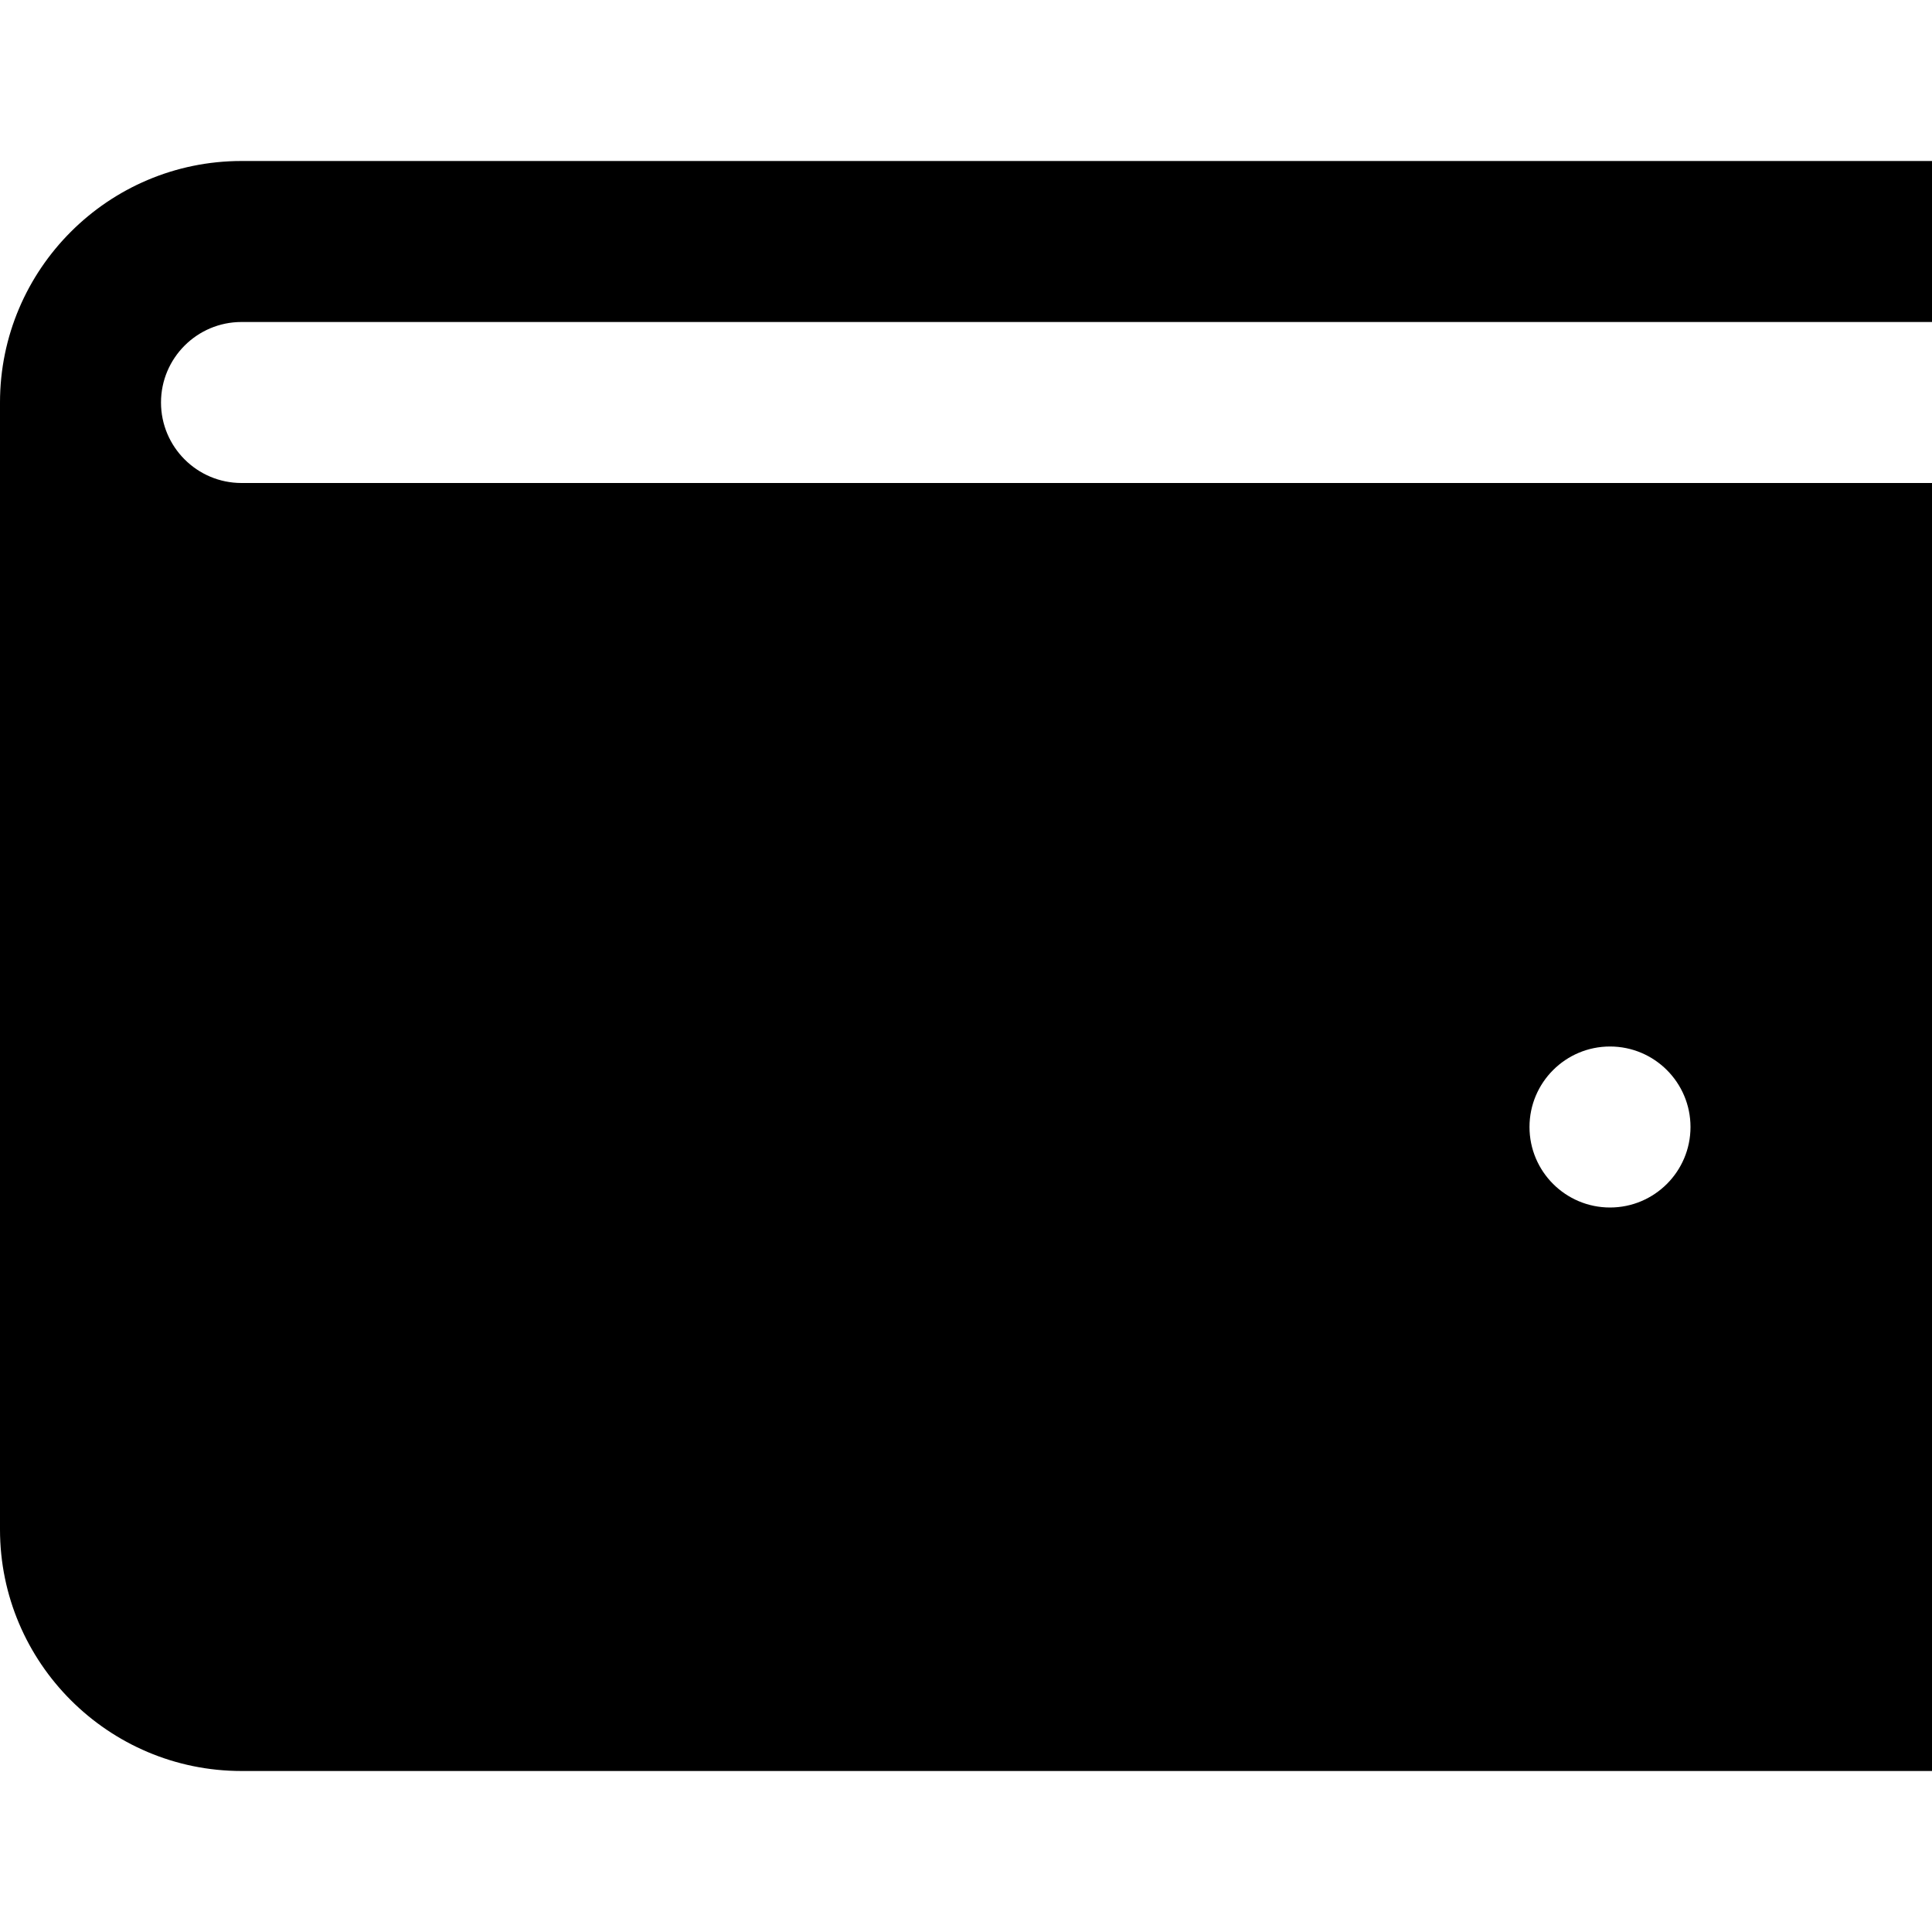 <?xml version="1.0" encoding="UTF-8"?>
<svg xmlns="http://www.w3.org/2000/svg" id="Layer_1" data-name="Layer 1" viewBox="0 0 24 24" width="512" height="512"><path d="M3,4H24V2H3C1.346,2,0,3.346,0,5v14c0,1.654,1.346,3,3,3H24V6H3c-.552,0-1-.449-1-1s.448-1,1-1ZM20,13c.552,0,1,.448,1,1s-.448,1-1,1-1-.448-1-1,.448-1,1-1Z"/></svg>
